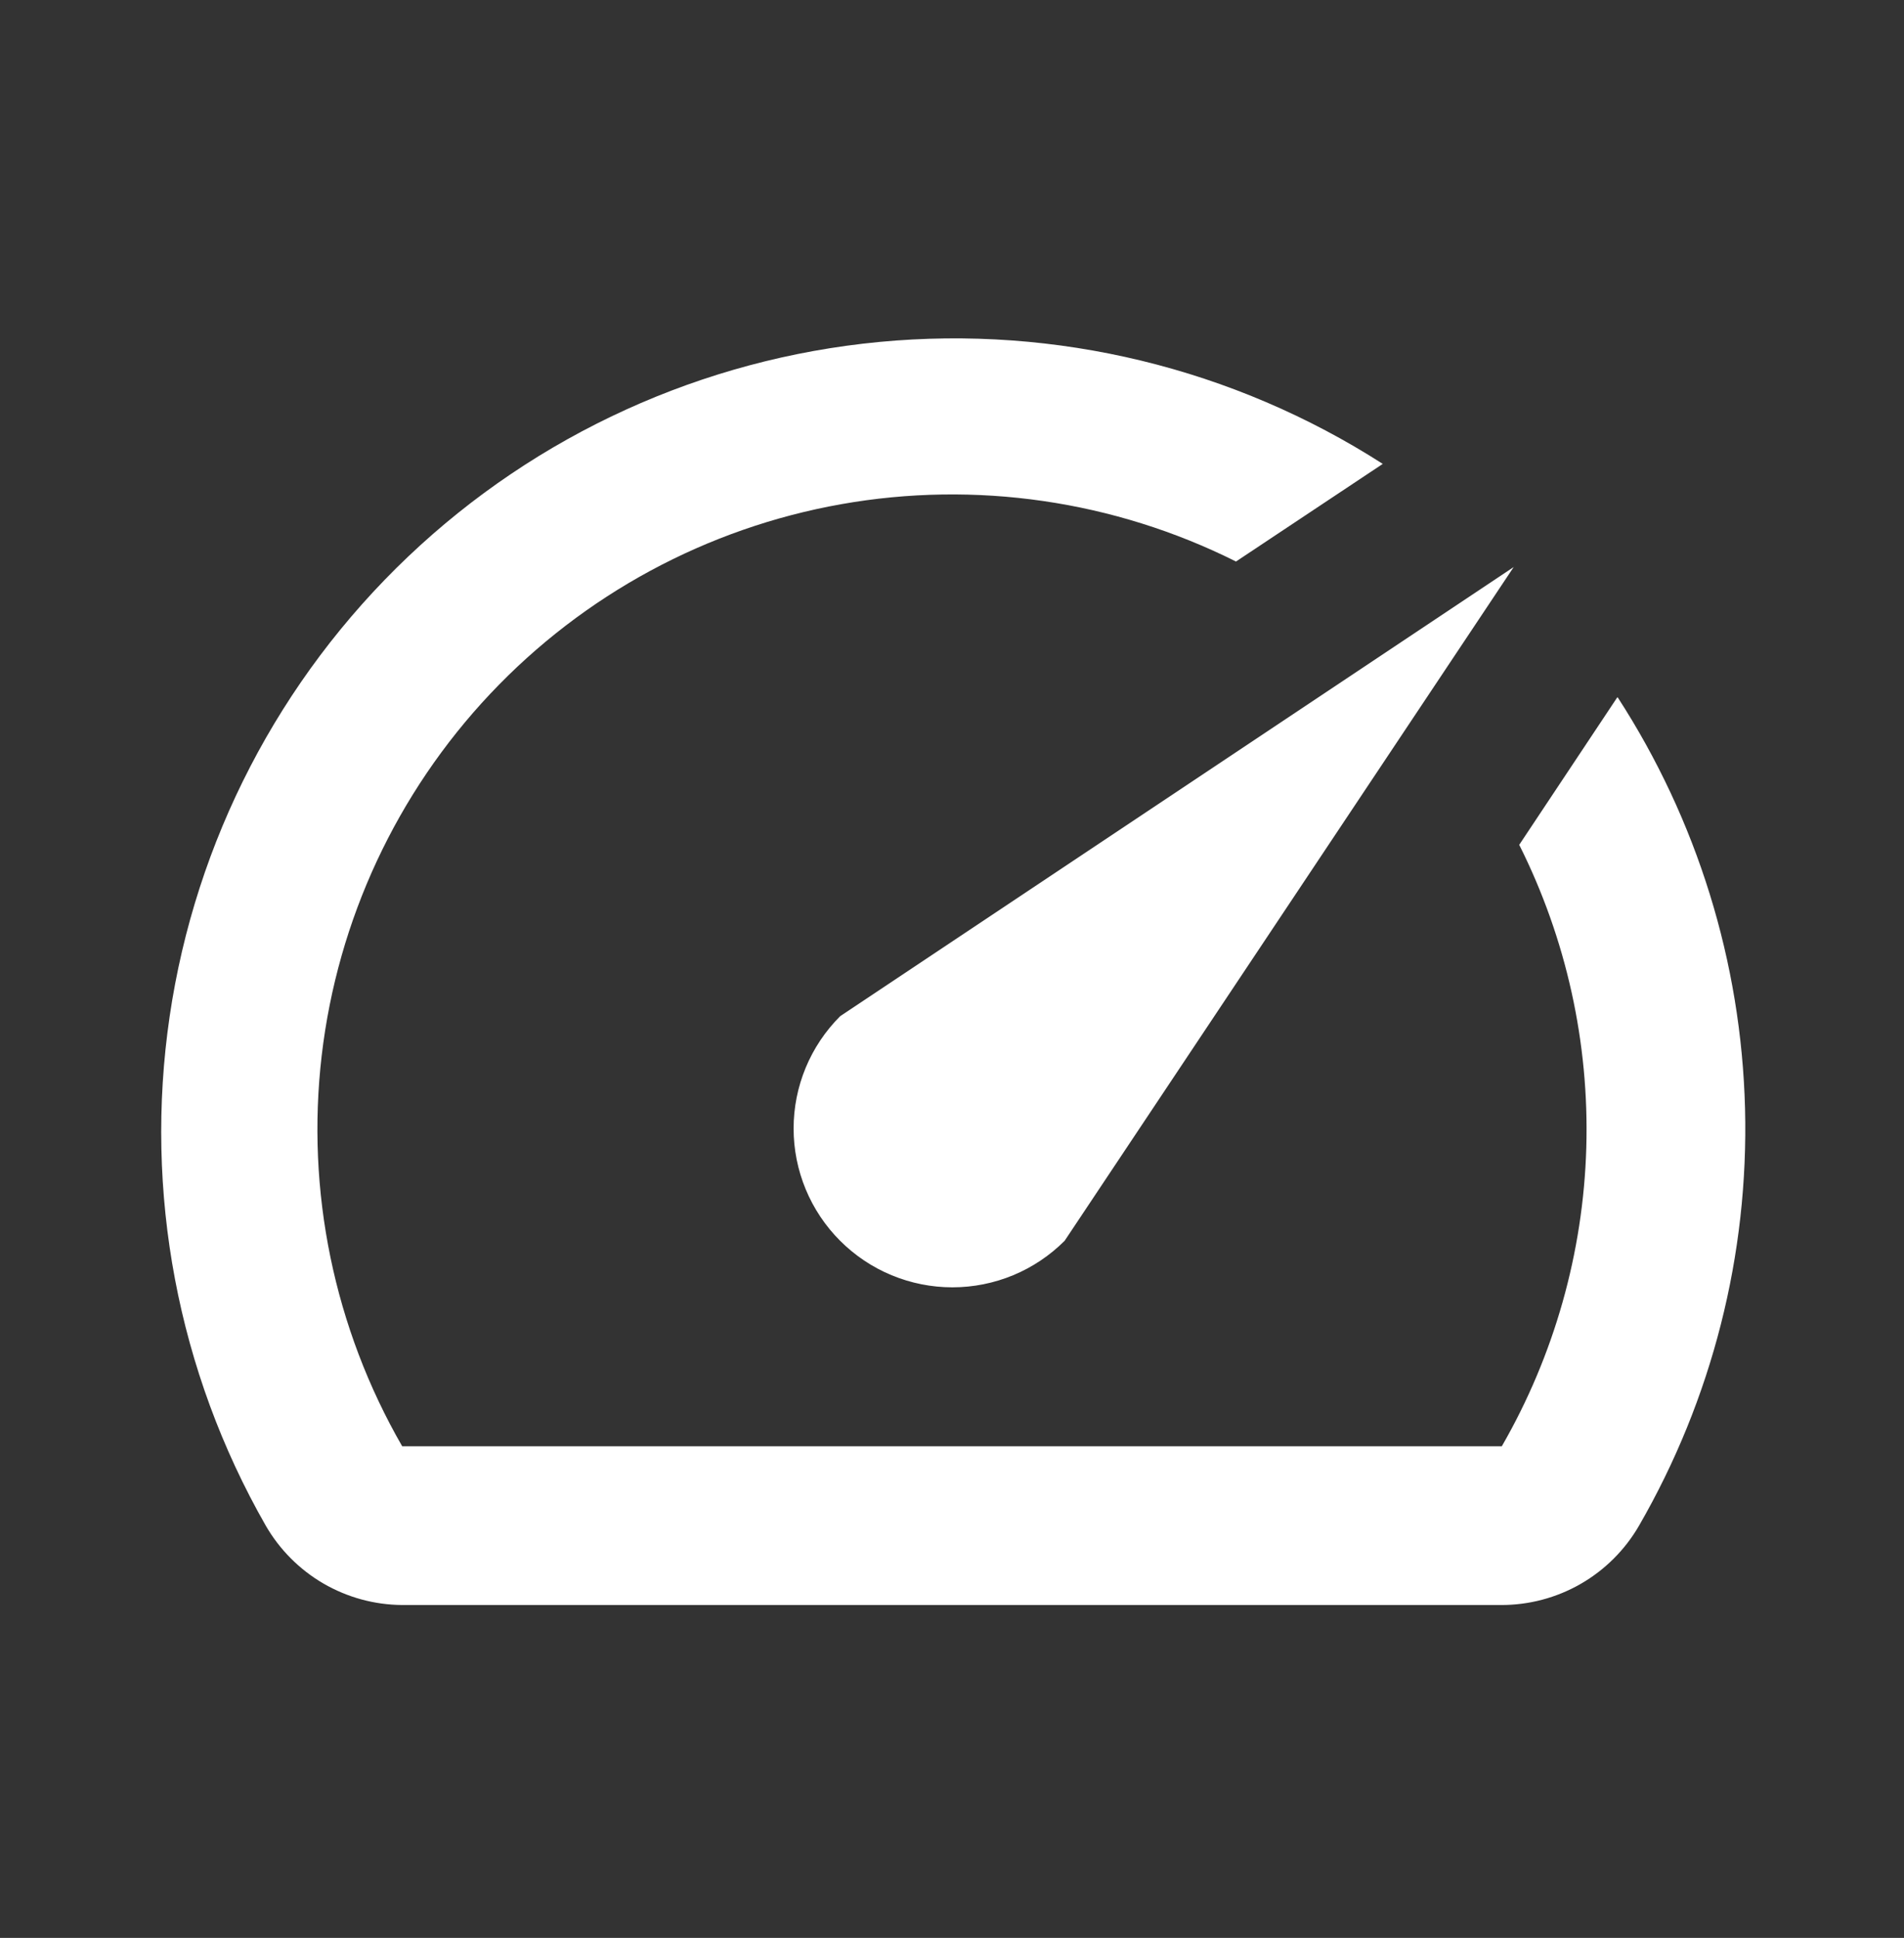 <svg width="57" height="58" viewBox="0 0 57 58" fill="none" xmlns="http://www.w3.org/2000/svg">
<rect x="0" y="0" width="57" height="58" fill="#333333" stroke="none"/>
<g clip-path="url(#clip0_1365_1278)">
<path d="M48.403 20.891L45.481 25.285C46.89 28.094 47.58 31.21 47.489 34.352C47.397 37.493 46.528 40.564 44.959 43.287H12.041C10.002 39.748 9.156 35.647 9.631 31.59C10.106 27.534 11.875 23.738 14.676 20.766C17.478 17.794 21.162 15.804 25.184 15.09C29.205 14.377 33.35 14.979 37.002 16.806L41.396 13.884C36.923 11.016 31.617 9.731 26.327 10.234C21.037 10.737 16.068 13 12.216 16.661C8.364 20.322 5.85 25.168 5.078 30.426C4.306 35.684 5.319 41.048 7.956 45.662C8.371 46.38 8.966 46.977 9.682 47.394C10.399 47.81 11.212 48.032 12.041 48.037H44.935C45.772 48.04 46.595 47.822 47.321 47.405C48.046 46.988 48.649 46.387 49.068 45.662C51.256 41.871 52.354 37.55 52.241 33.174C52.128 28.799 50.807 24.54 48.426 20.867L48.403 20.891ZM25.151 37.136C25.592 37.577 26.116 37.928 26.693 38.167C27.27 38.406 27.888 38.529 28.512 38.529C29.136 38.529 29.754 38.406 30.331 38.167C30.907 37.928 31.431 37.577 31.872 37.136L45.315 16.972L25.151 30.415C24.71 30.856 24.359 31.38 24.12 31.956C23.881 32.533 23.758 33.151 23.758 33.775C23.758 34.399 23.881 35.017 24.12 35.594C24.359 36.171 24.71 36.695 25.151 37.136V37.136Z" fill="white"/>
</g>
<defs>
<clipPath id="clip0_1365_1278">
<rect width="57" height="57" fill="white" transform="translate(0 0.537)"/>
</clipPath>
</defs>
</svg>
